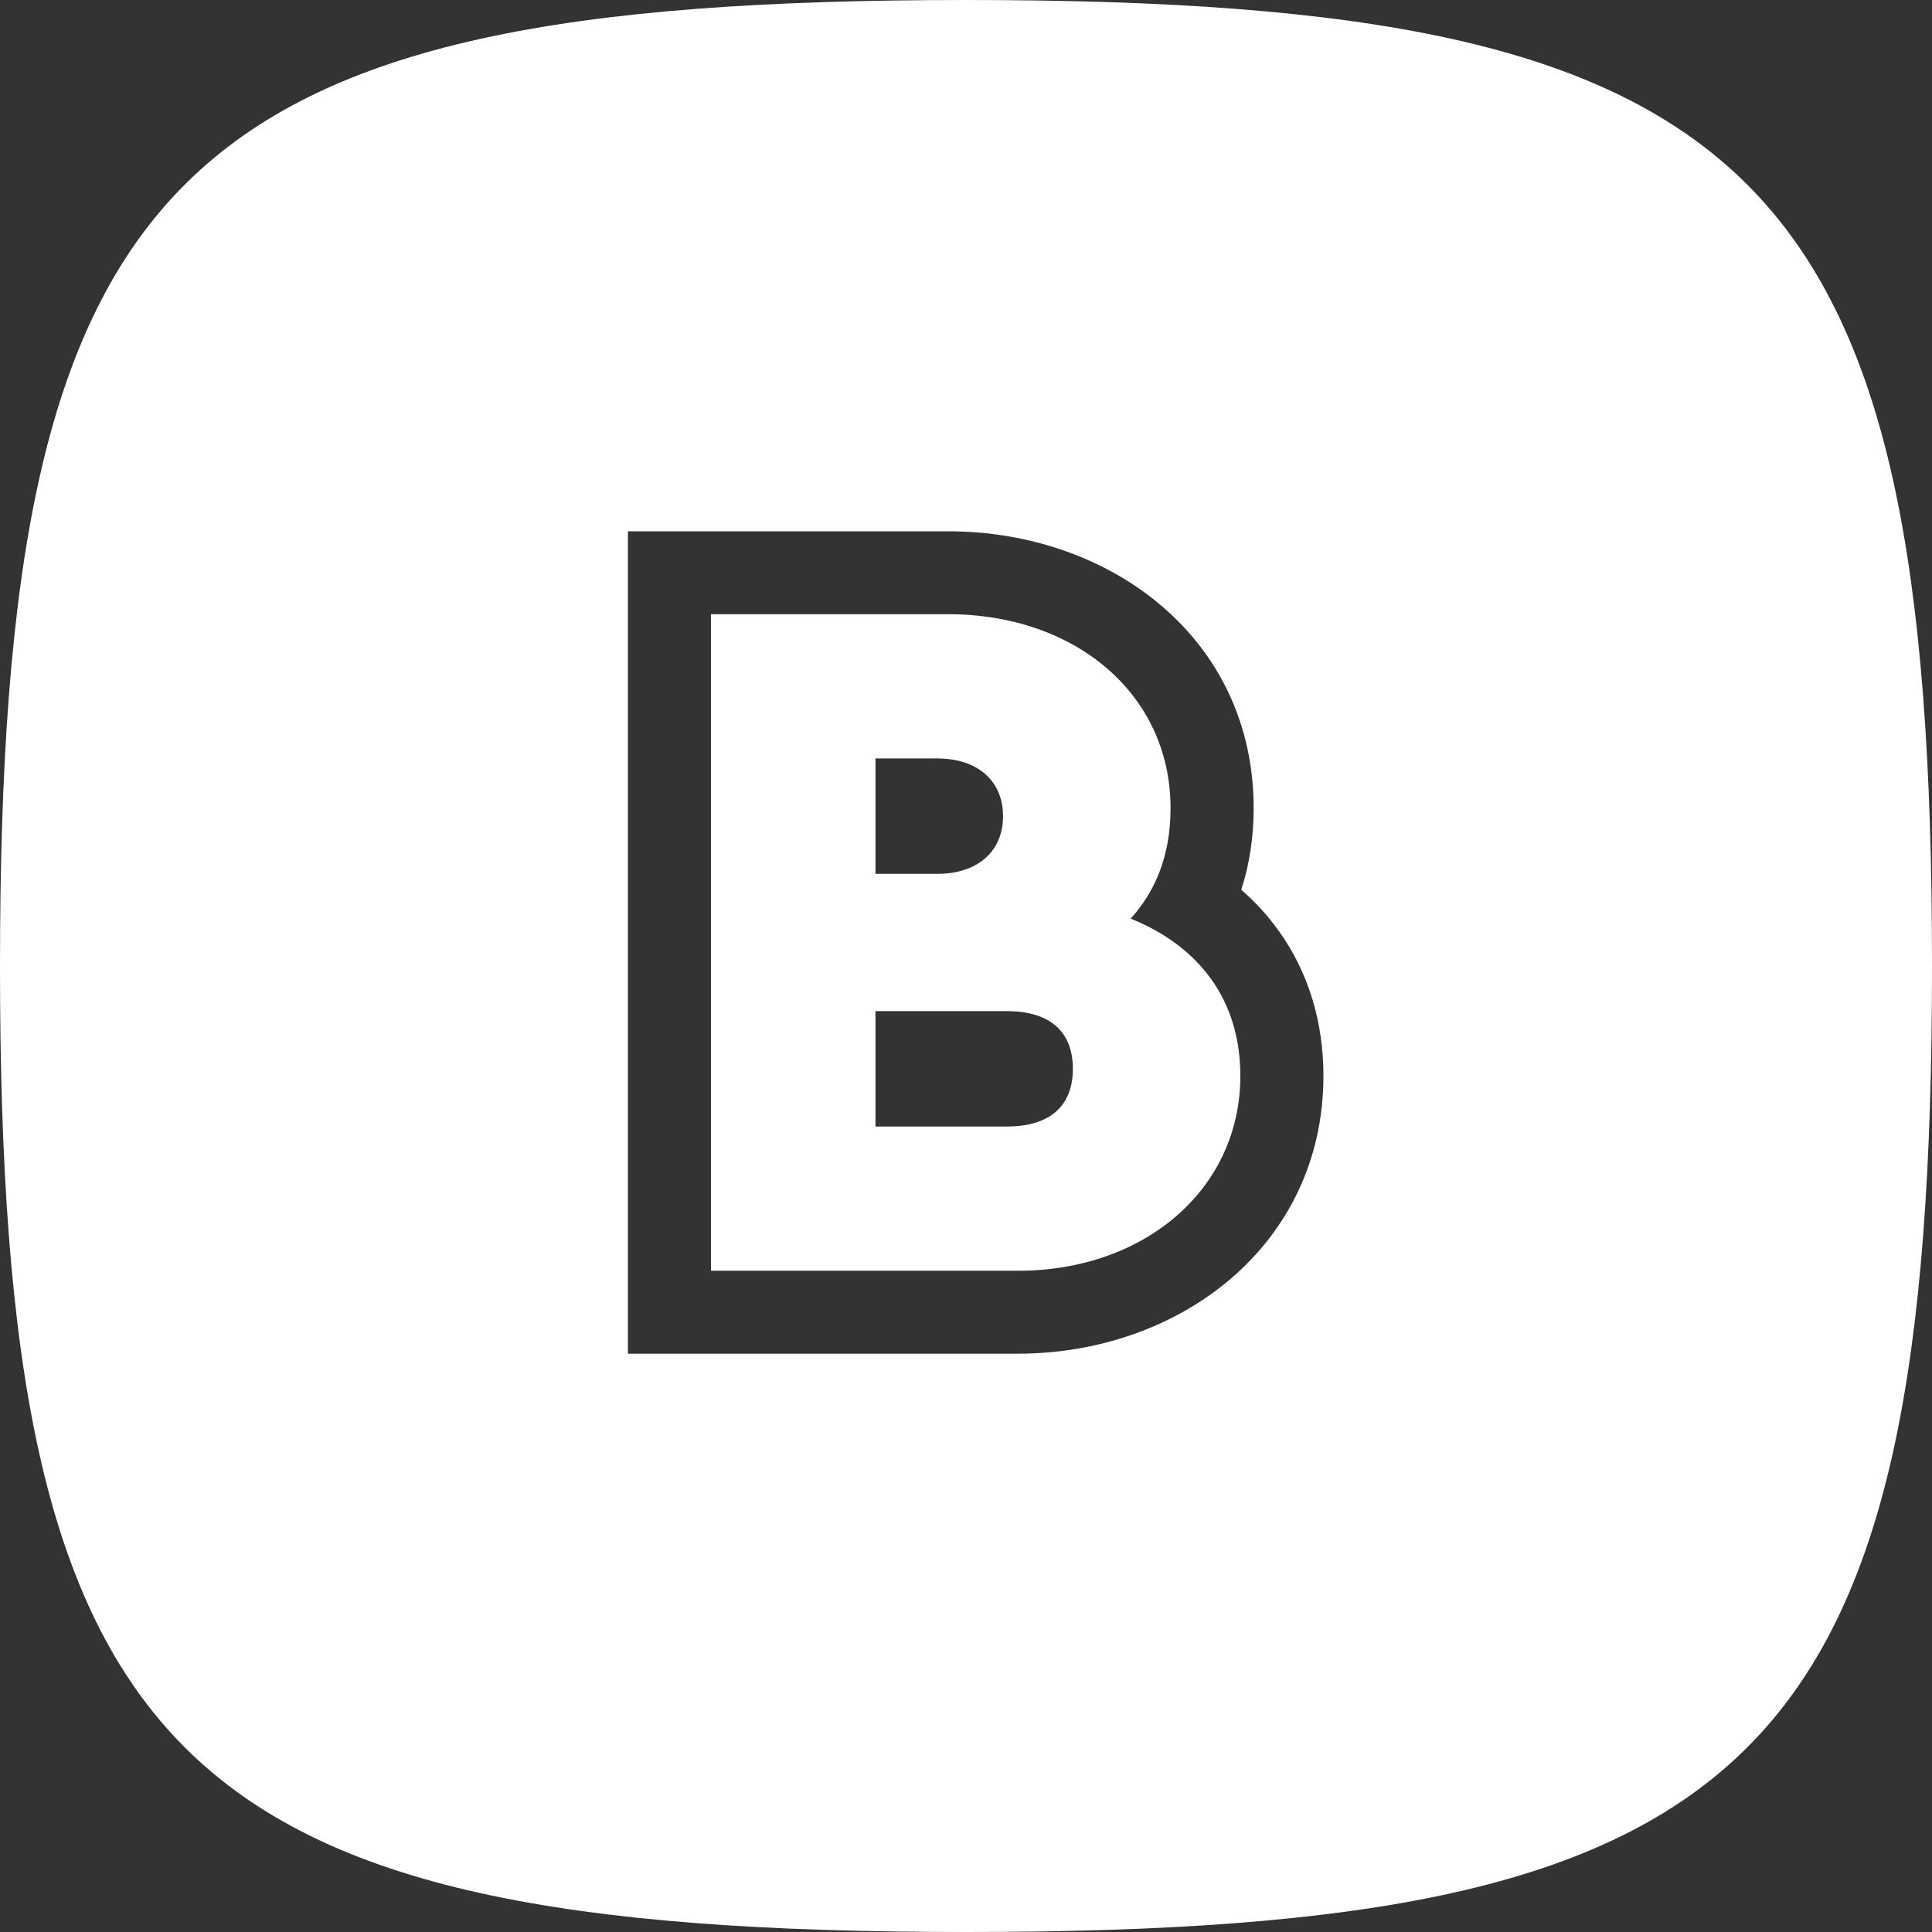 <svg width="70" height="70" viewBox="0 0 70 70" fill="none" xmlns="http://www.w3.org/2000/svg">
<rect x="0" y="0" width="70" height="70" fill="#333333" stroke="none"/>
<path fill-rule="evenodd" clip-rule="evenodd" d="M35 0C6.178 0 0 6.178 0 35C0 63.822 6.178 70 35 70C63.822 70 70 63.822 70 35C70 6.178 63.822 0 35 0ZM25.76 22.254V46.042H36.885C41.472 46.042 44.94 43.087 44.94 38.978C44.94 37.355 44.42 36.01 43.478 34.974C42.83 34.261 41.982 33.694 40.967 33.283C41.663 32.511 42.101 31.611 42.295 30.582C42.373 30.169 42.411 29.736 42.411 29.282C42.411 25.137 38.944 22.254 34.357 22.254H25.76ZM46.34 33.739C45.939 33.178 45.48 32.678 44.973 32.237C45.278 31.298 45.422 30.306 45.422 29.282C45.422 23.076 40.172 19.25 34.357 19.25H22.75V49.046H36.885C42.733 49.046 47.95 45.12 47.95 38.978C47.95 37.045 47.419 35.251 46.34 33.739ZM33.959 31.661C34.237 31.661 34.495 31.632 34.73 31.576C35.747 31.335 36.343 30.595 36.343 29.571C36.343 28.546 35.747 27.806 34.73 27.565C34.495 27.509 34.237 27.48 33.959 27.48H31.72V31.661H33.959ZM36.651 37.802C36.654 37.802 36.656 37.801 36.655 37.801C36.655 37.801 36.651 37.802 36.642 37.804C36.646 37.803 36.649 37.803 36.651 37.802ZM36.642 39.647C36.651 39.649 36.656 39.65 36.655 39.65C36.655 39.65 36.651 39.649 36.642 39.647ZM38.872 38.725C38.872 40.131 37.969 40.816 36.488 40.816H31.72V36.635H36.488C37.969 36.635 38.872 37.32 38.872 38.725Z" fill="white"/>
</svg>
